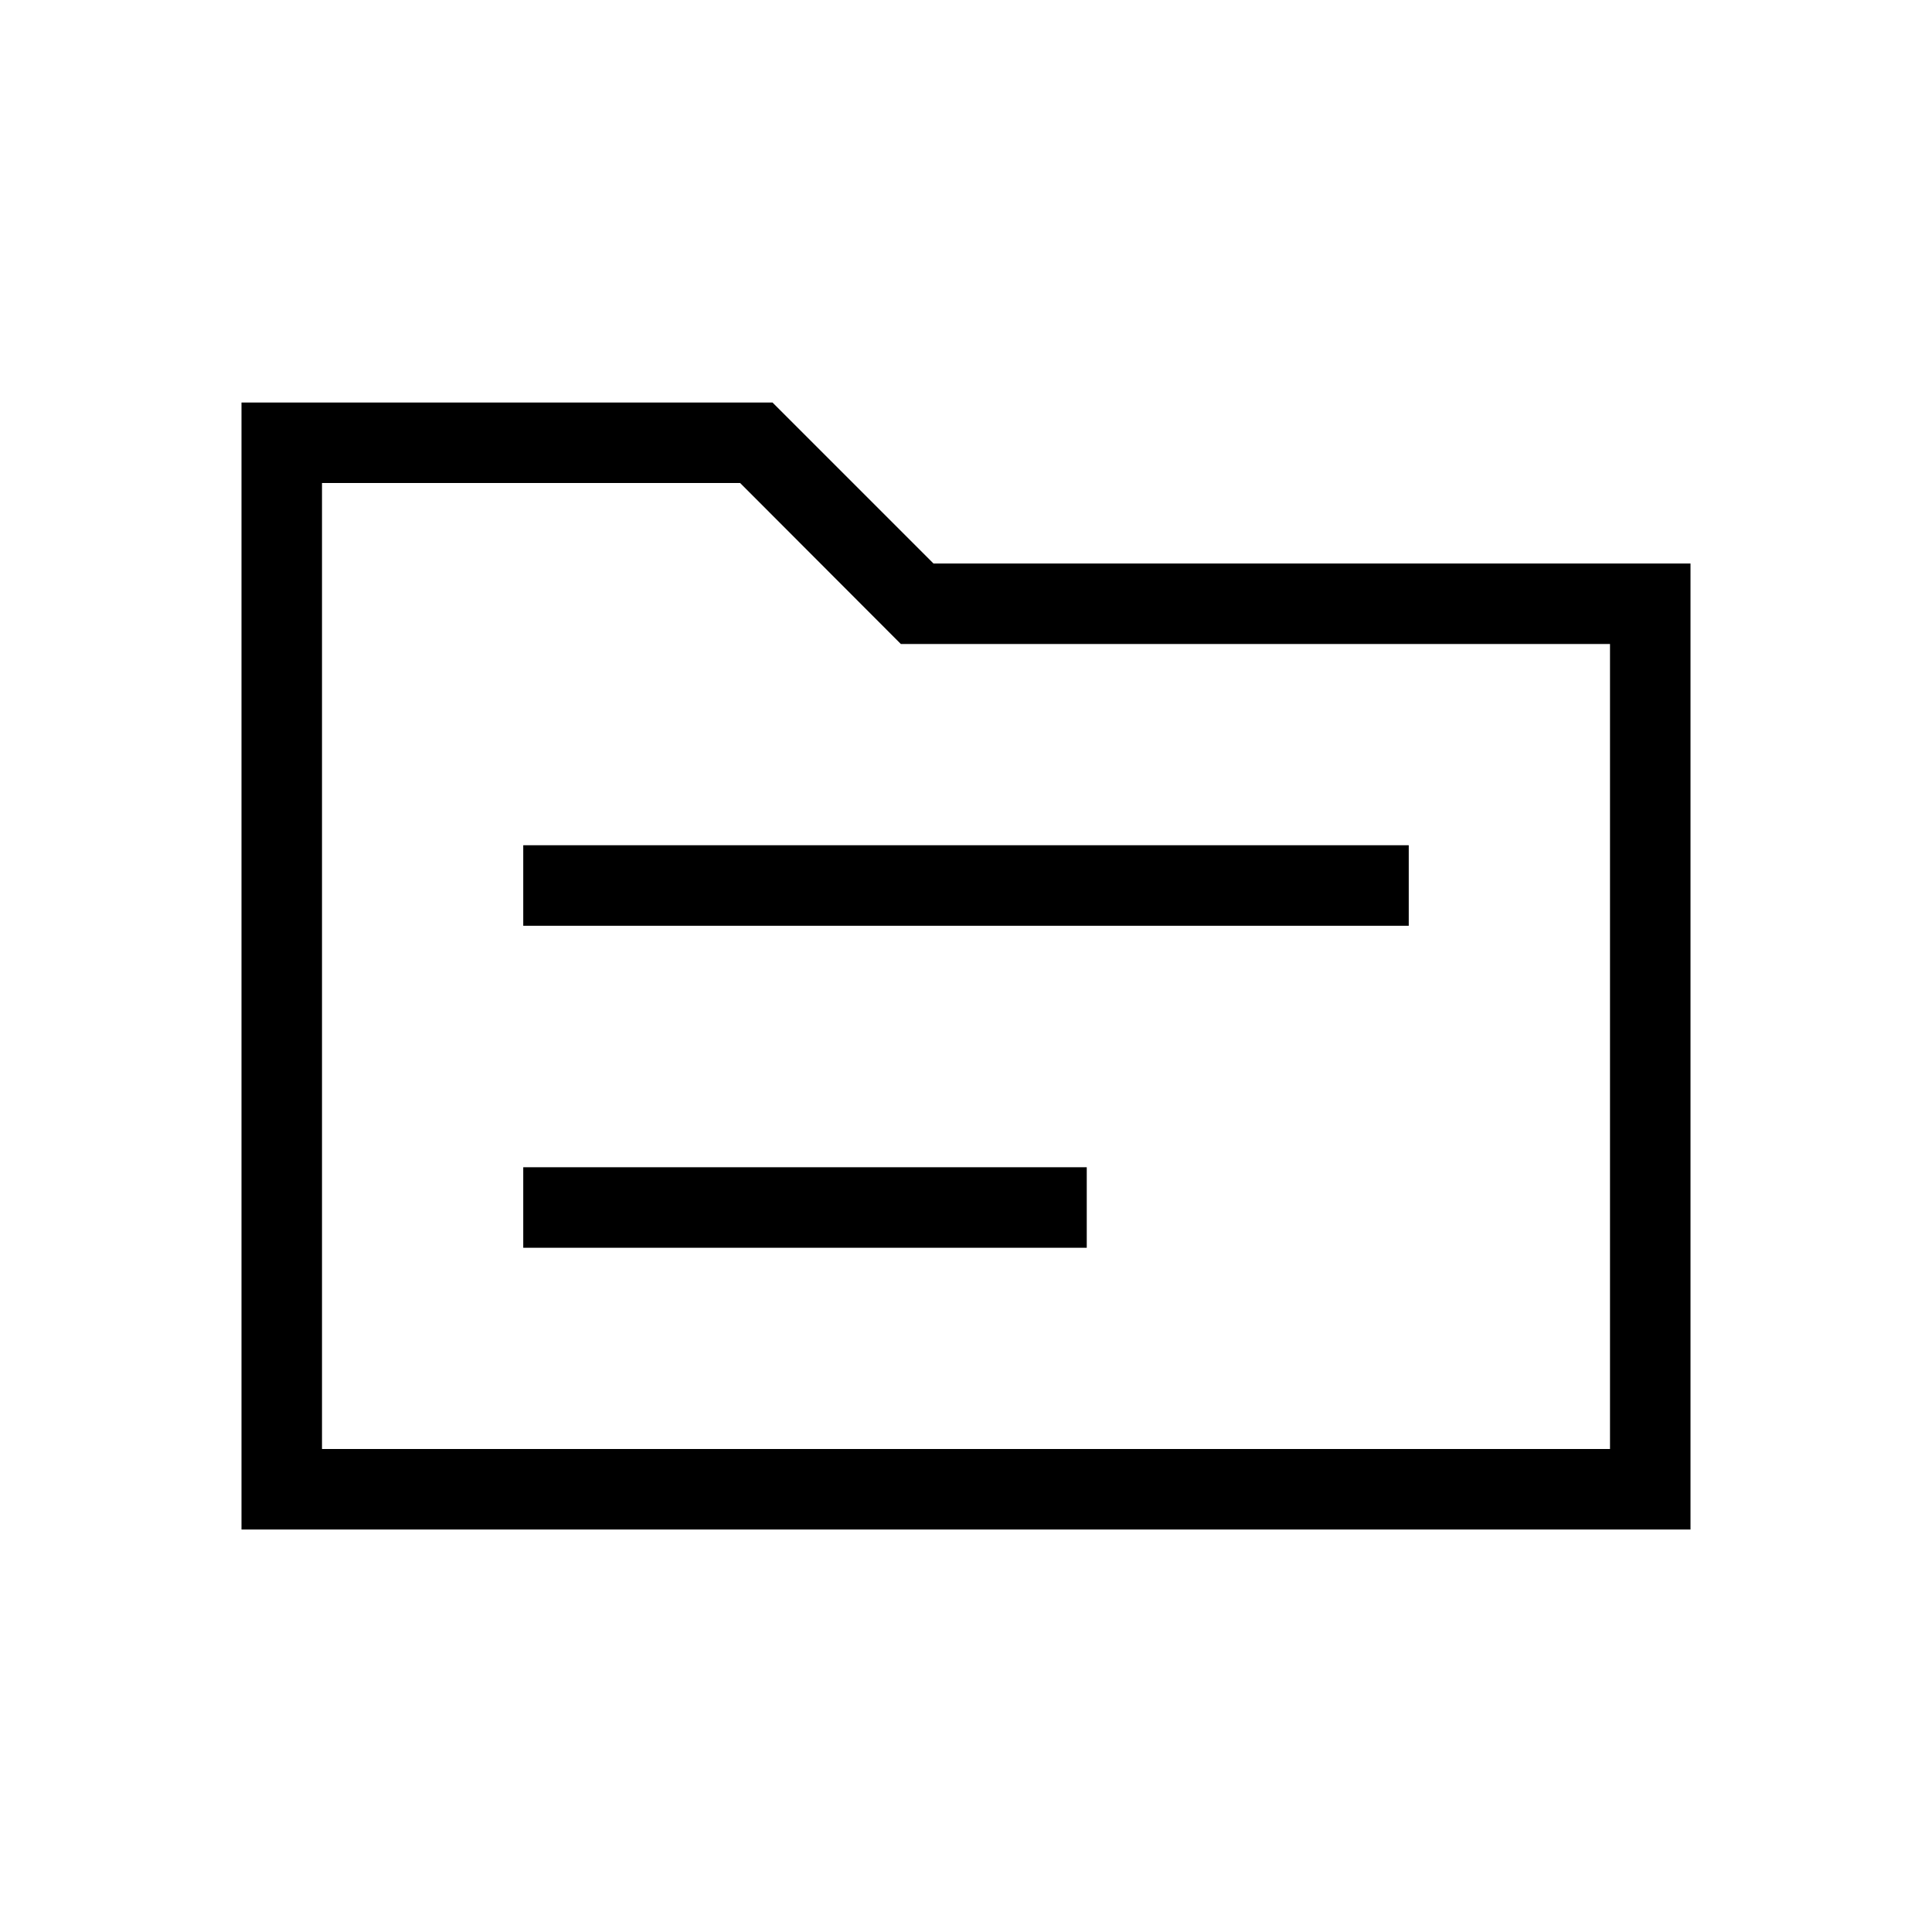 <svg xmlns="http://www.w3.org/2000/svg" height="24" viewBox="0 -960 960 960" width="24"><path d="M120-200v-560h263.846l80 80H840v480H120Zm40-40h640v-400H447.627l-79.858-80H160v480Zm0 0v-480 480Zm100-260h440v-40H260v40Zm0 160h280v-40H260v40Z"/></svg>